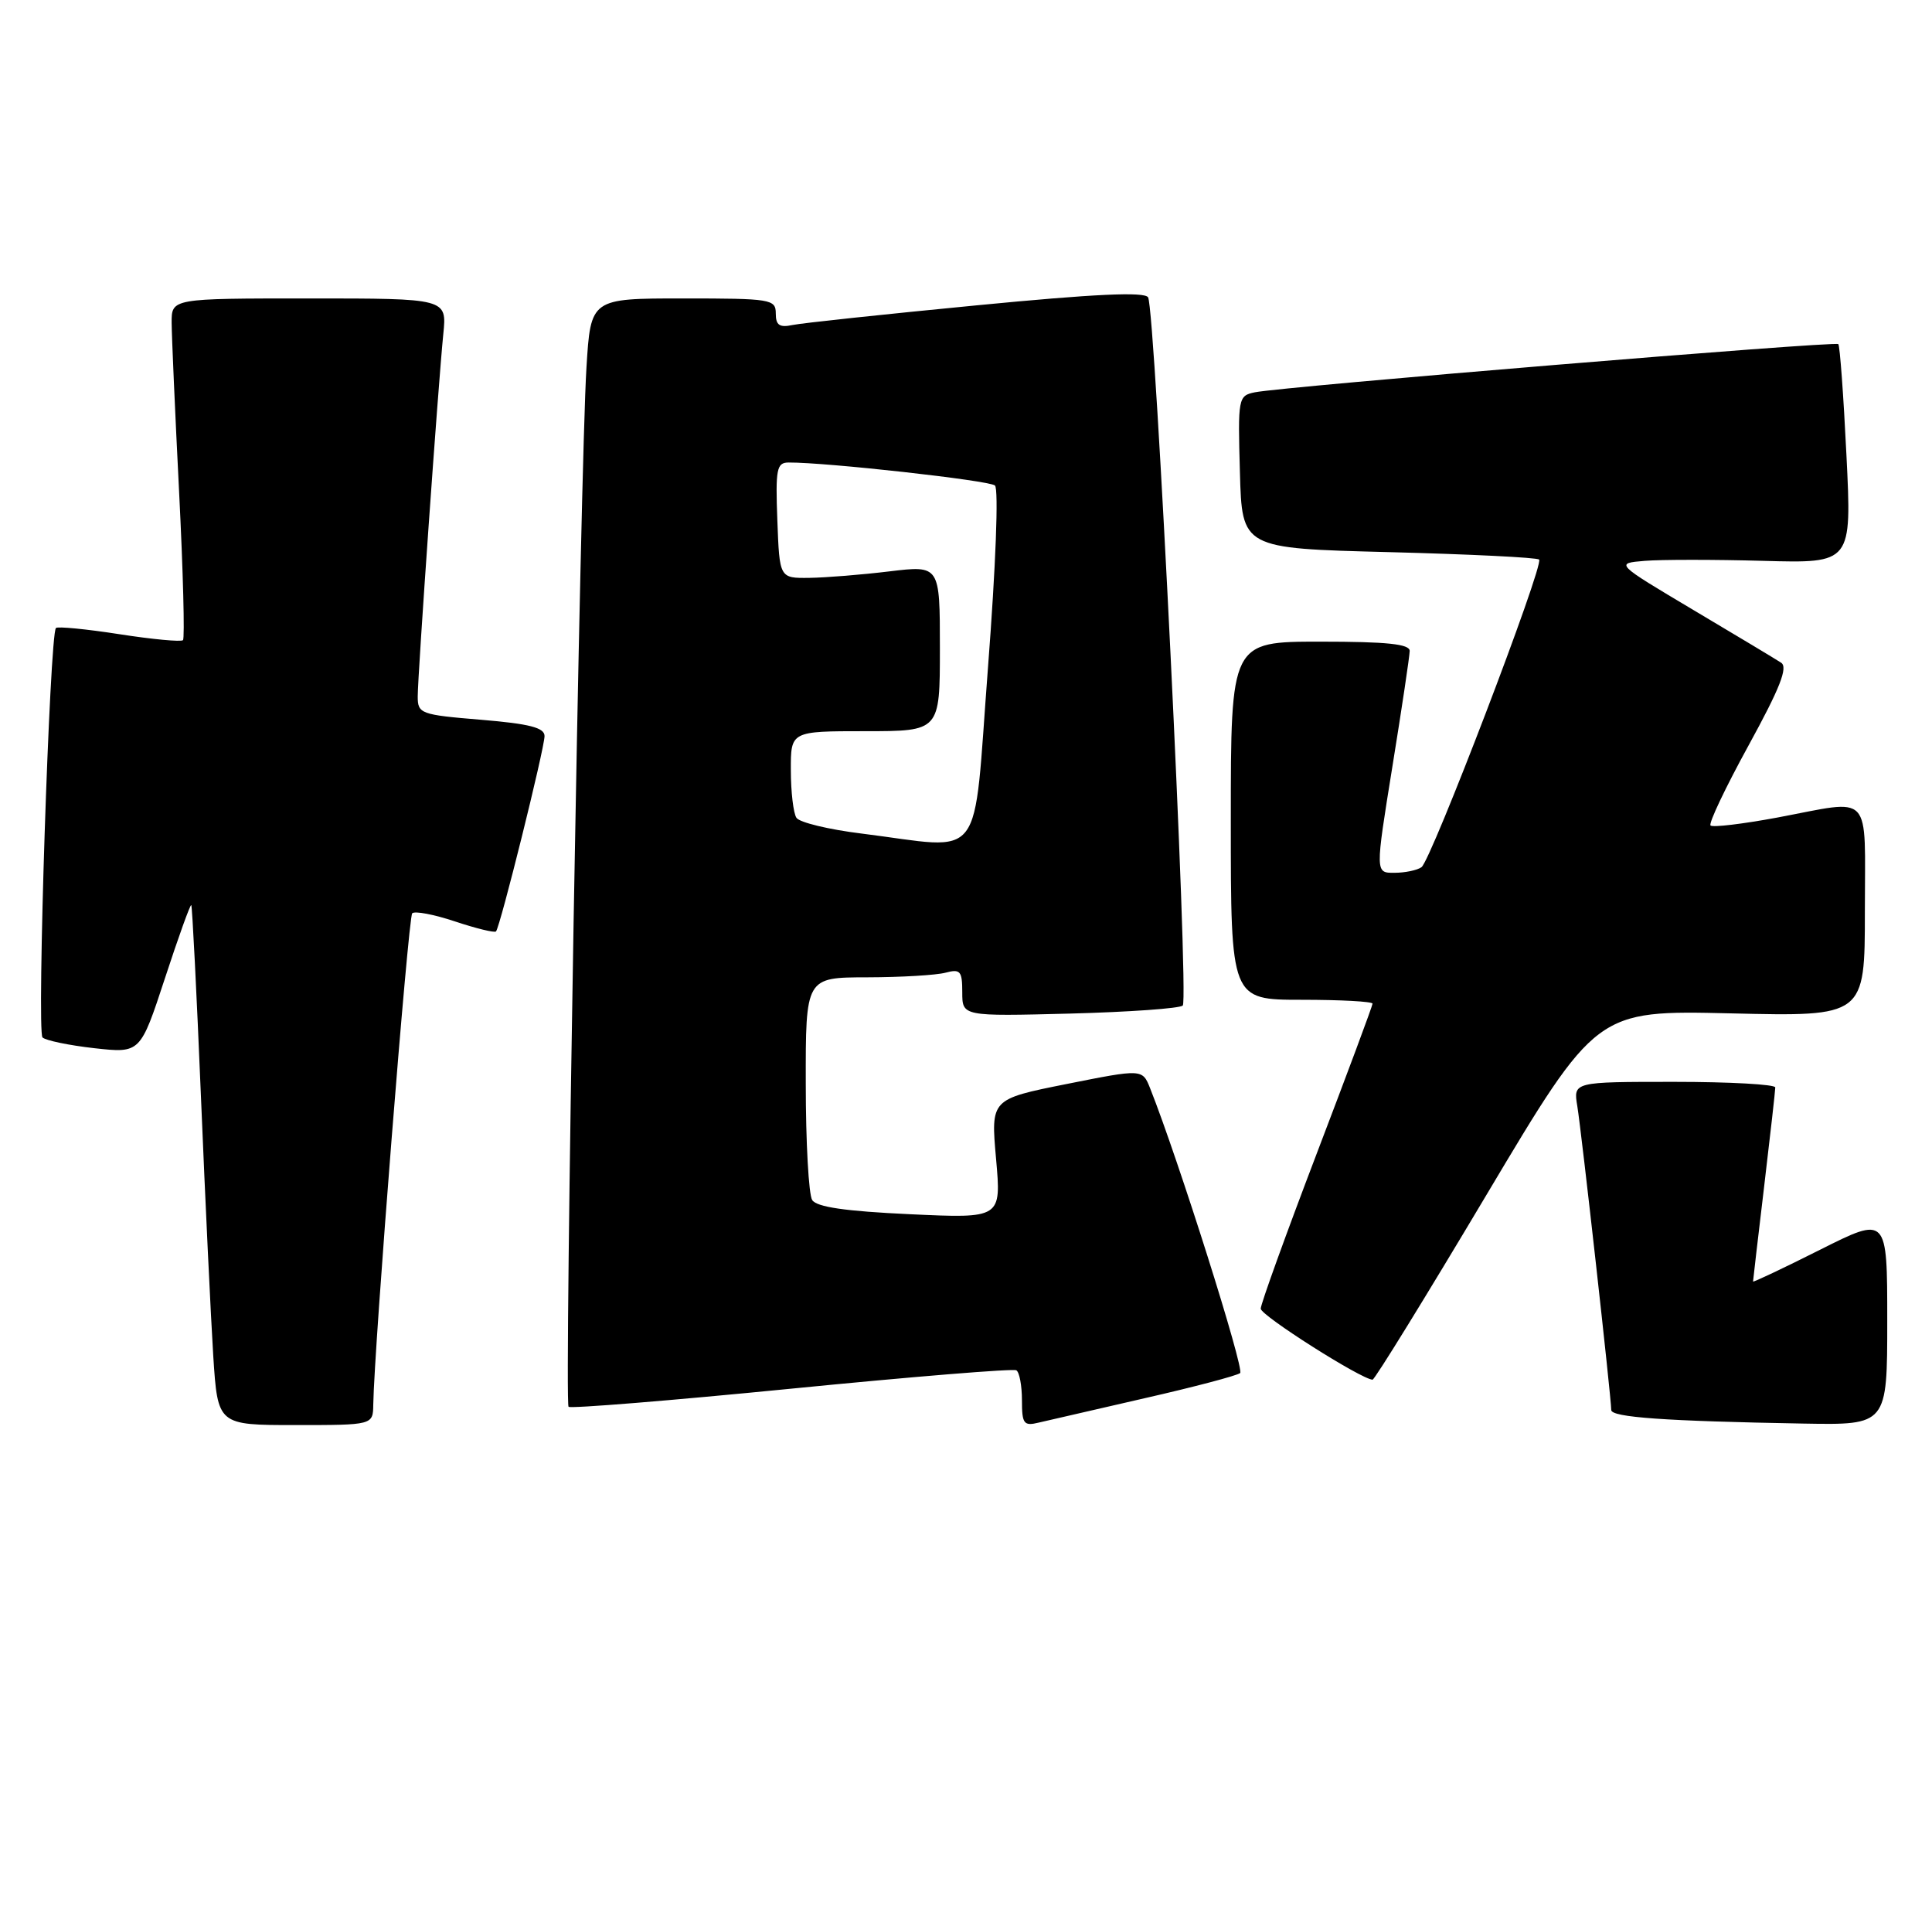 <?xml version="1.0" encoding="UTF-8" standalone="no"?>
<!DOCTYPE svg PUBLIC "-//W3C//DTD SVG 1.1//EN" "http://www.w3.org/Graphics/SVG/1.1/DTD/svg11.dtd" >
<svg xmlns="http://www.w3.org/2000/svg" xmlns:xlink="http://www.w3.org/1999/xlink" version="1.1" viewBox="0 0 259 256">
 <g >
 <path fill="currentColor"
d=" M 50.04 188.25 C 50.15 180.75 54.73 122.94 55.26 122.41 C 55.60 122.07 58.18 122.56 61.00 123.50 C 63.82 124.44 66.29 125.04 66.49 124.84 C 67.04 124.29 73.00 100.32 73.00 98.65 C 73.00 97.53 70.99 97.01 64.50 96.47 C 56.38 95.80 56.00 95.66 56.00 93.35 C 56.00 90.46 58.75 51.48 59.43 44.75 C 59.91 40.00 59.91 40.00 41.45 40.00 C 23.00 40.00 23.00 40.00 23.01 43.25 C 23.02 45.04 23.47 55.24 24.01 65.92 C 24.55 76.60 24.78 85.55 24.53 85.80 C 24.28 86.05 20.44 85.69 16.00 85.00 C 11.56 84.31 7.73 83.94 7.50 84.17 C 6.66 85.01 4.91 138.31 5.70 139.05 C 6.14 139.46 9.27 140.11 12.66 140.49 C 18.81 141.17 18.81 141.17 22.11 131.12 C 23.92 125.59 25.51 121.18 25.64 121.31 C 25.77 121.44 26.36 133.01 26.94 147.02 C 27.52 161.04 28.27 176.66 28.59 181.75 C 29.19 191.00 29.19 191.00 39.59 191.00 C 50.00 191.00 50.00 191.00 50.04 188.25 Z  M 153.50 187.39 C 160.10 185.89 165.84 184.37 166.25 184.03 C 166.86 183.52 157.98 155.43 154.19 145.88 C 153.15 143.26 153.15 143.26 142.98 145.29 C 132.82 147.32 132.82 147.32 133.53 155.31 C 134.24 163.31 134.24 163.31 121.98 162.74 C 113.34 162.34 109.48 161.78 108.88 160.84 C 108.41 160.10 108.02 153.09 108.02 145.25 C 108.00 131.00 108.00 131.00 116.25 130.99 C 120.79 130.98 125.51 130.70 126.75 130.37 C 128.74 129.84 129.00 130.14 129.00 132.99 C 129.00 136.22 129.00 136.22 143.43 135.85 C 151.36 135.64 158.17 135.16 158.56 134.77 C 159.41 133.92 154.87 41.41 153.91 39.85 C 153.43 39.08 146.74 39.39 130.87 40.93 C 118.57 42.12 107.49 43.30 106.25 43.56 C 104.50 43.93 104.00 43.59 104.00 42.02 C 104.00 40.10 103.37 40.00 91.59 40.00 C 79.19 40.00 79.19 40.00 78.62 49.25 C 77.80 62.39 75.64 187.97 76.22 188.55 C 76.48 188.81 89.92 187.72 106.10 186.12 C 122.27 184.52 135.84 183.41 136.25 183.66 C 136.66 183.91 137.00 185.72 137.00 187.67 C 137.00 190.84 137.24 191.16 139.25 190.67 C 140.49 190.38 146.90 188.90 153.50 187.39 Z  M 253.00 176.99 C 253.00 162.98 253.00 162.98 244.00 167.50 C 239.05 169.99 235.00 171.90 235.01 171.76 C 235.01 171.62 235.68 165.88 236.50 159.00 C 237.32 152.12 237.99 146.16 237.99 145.75 C 238.00 145.34 231.90 145.00 224.45 145.00 C 210.91 145.00 210.91 145.00 211.45 148.25 C 212.01 151.66 216.00 187.35 216.00 188.98 C 216.00 189.96 223.19 190.47 241.75 190.80 C 253.00 191.00 253.00 191.00 253.00 176.99 Z  M 199.26 160.17 C 214.02 135.40 214.02 135.40 232.01 135.82 C 250.00 136.25 250.00 136.25 250.00 122.12 C 250.00 105.87 251.20 107.15 238.24 109.58 C 233.61 110.44 229.59 110.92 229.31 110.64 C 229.03 110.36 231.33 105.52 234.42 99.89 C 238.63 92.21 239.72 89.43 238.77 88.82 C 238.07 88.36 232.78 85.18 227.00 81.75 C 216.50 75.50 216.50 75.50 220.50 75.17 C 222.70 74.99 229.84 74.99 236.37 75.17 C 248.25 75.50 248.25 75.50 247.53 61.00 C 247.14 53.02 246.65 46.33 246.44 46.12 C 246.03 45.69 171.91 51.82 168.22 52.58 C 165.99 53.04 165.94 53.33 166.22 63.28 C 166.50 73.50 166.50 73.50 186.17 74.00 C 196.99 74.28 206.06 74.72 206.33 75.00 C 207.02 75.70 191.86 115.33 190.56 116.23 C 189.98 116.64 188.34 116.98 186.93 116.98 C 184.36 117.00 184.36 117.00 186.66 102.75 C 187.93 94.91 188.97 87.94 188.98 87.25 C 189.00 86.32 185.94 86.00 177.00 86.00 C 165.00 86.00 165.00 86.00 165.00 110.00 C 165.00 134.00 165.00 134.00 174.50 134.00 C 179.72 134.00 184.00 134.23 184.00 134.52 C 184.00 134.80 180.62 143.87 176.50 154.66 C 172.38 165.46 169.01 174.79 169.01 175.40 C 169.02 176.32 182.44 184.84 184.00 184.92 C 184.28 184.93 191.14 173.80 199.26 160.17 Z  M 115.50 111.72 C 111.10 111.18 107.17 110.23 106.77 109.61 C 106.36 109.00 106.02 106.14 106.02 103.25 C 106.00 98.00 106.00 98.00 116.00 98.00 C 126.00 98.00 126.00 98.00 126.00 86.88 C 126.00 75.77 126.00 75.77 119.25 76.58 C 115.54 77.03 110.70 77.42 108.50 77.45 C 104.50 77.50 104.50 77.50 104.21 69.75 C 103.95 62.86 104.12 62.00 105.71 61.99 C 110.77 61.96 132.62 64.39 133.38 65.07 C 133.89 65.53 133.49 75.90 132.45 89.43 C 130.39 116.27 132.26 113.81 115.50 111.72 Z "/>
</g>
</svg>